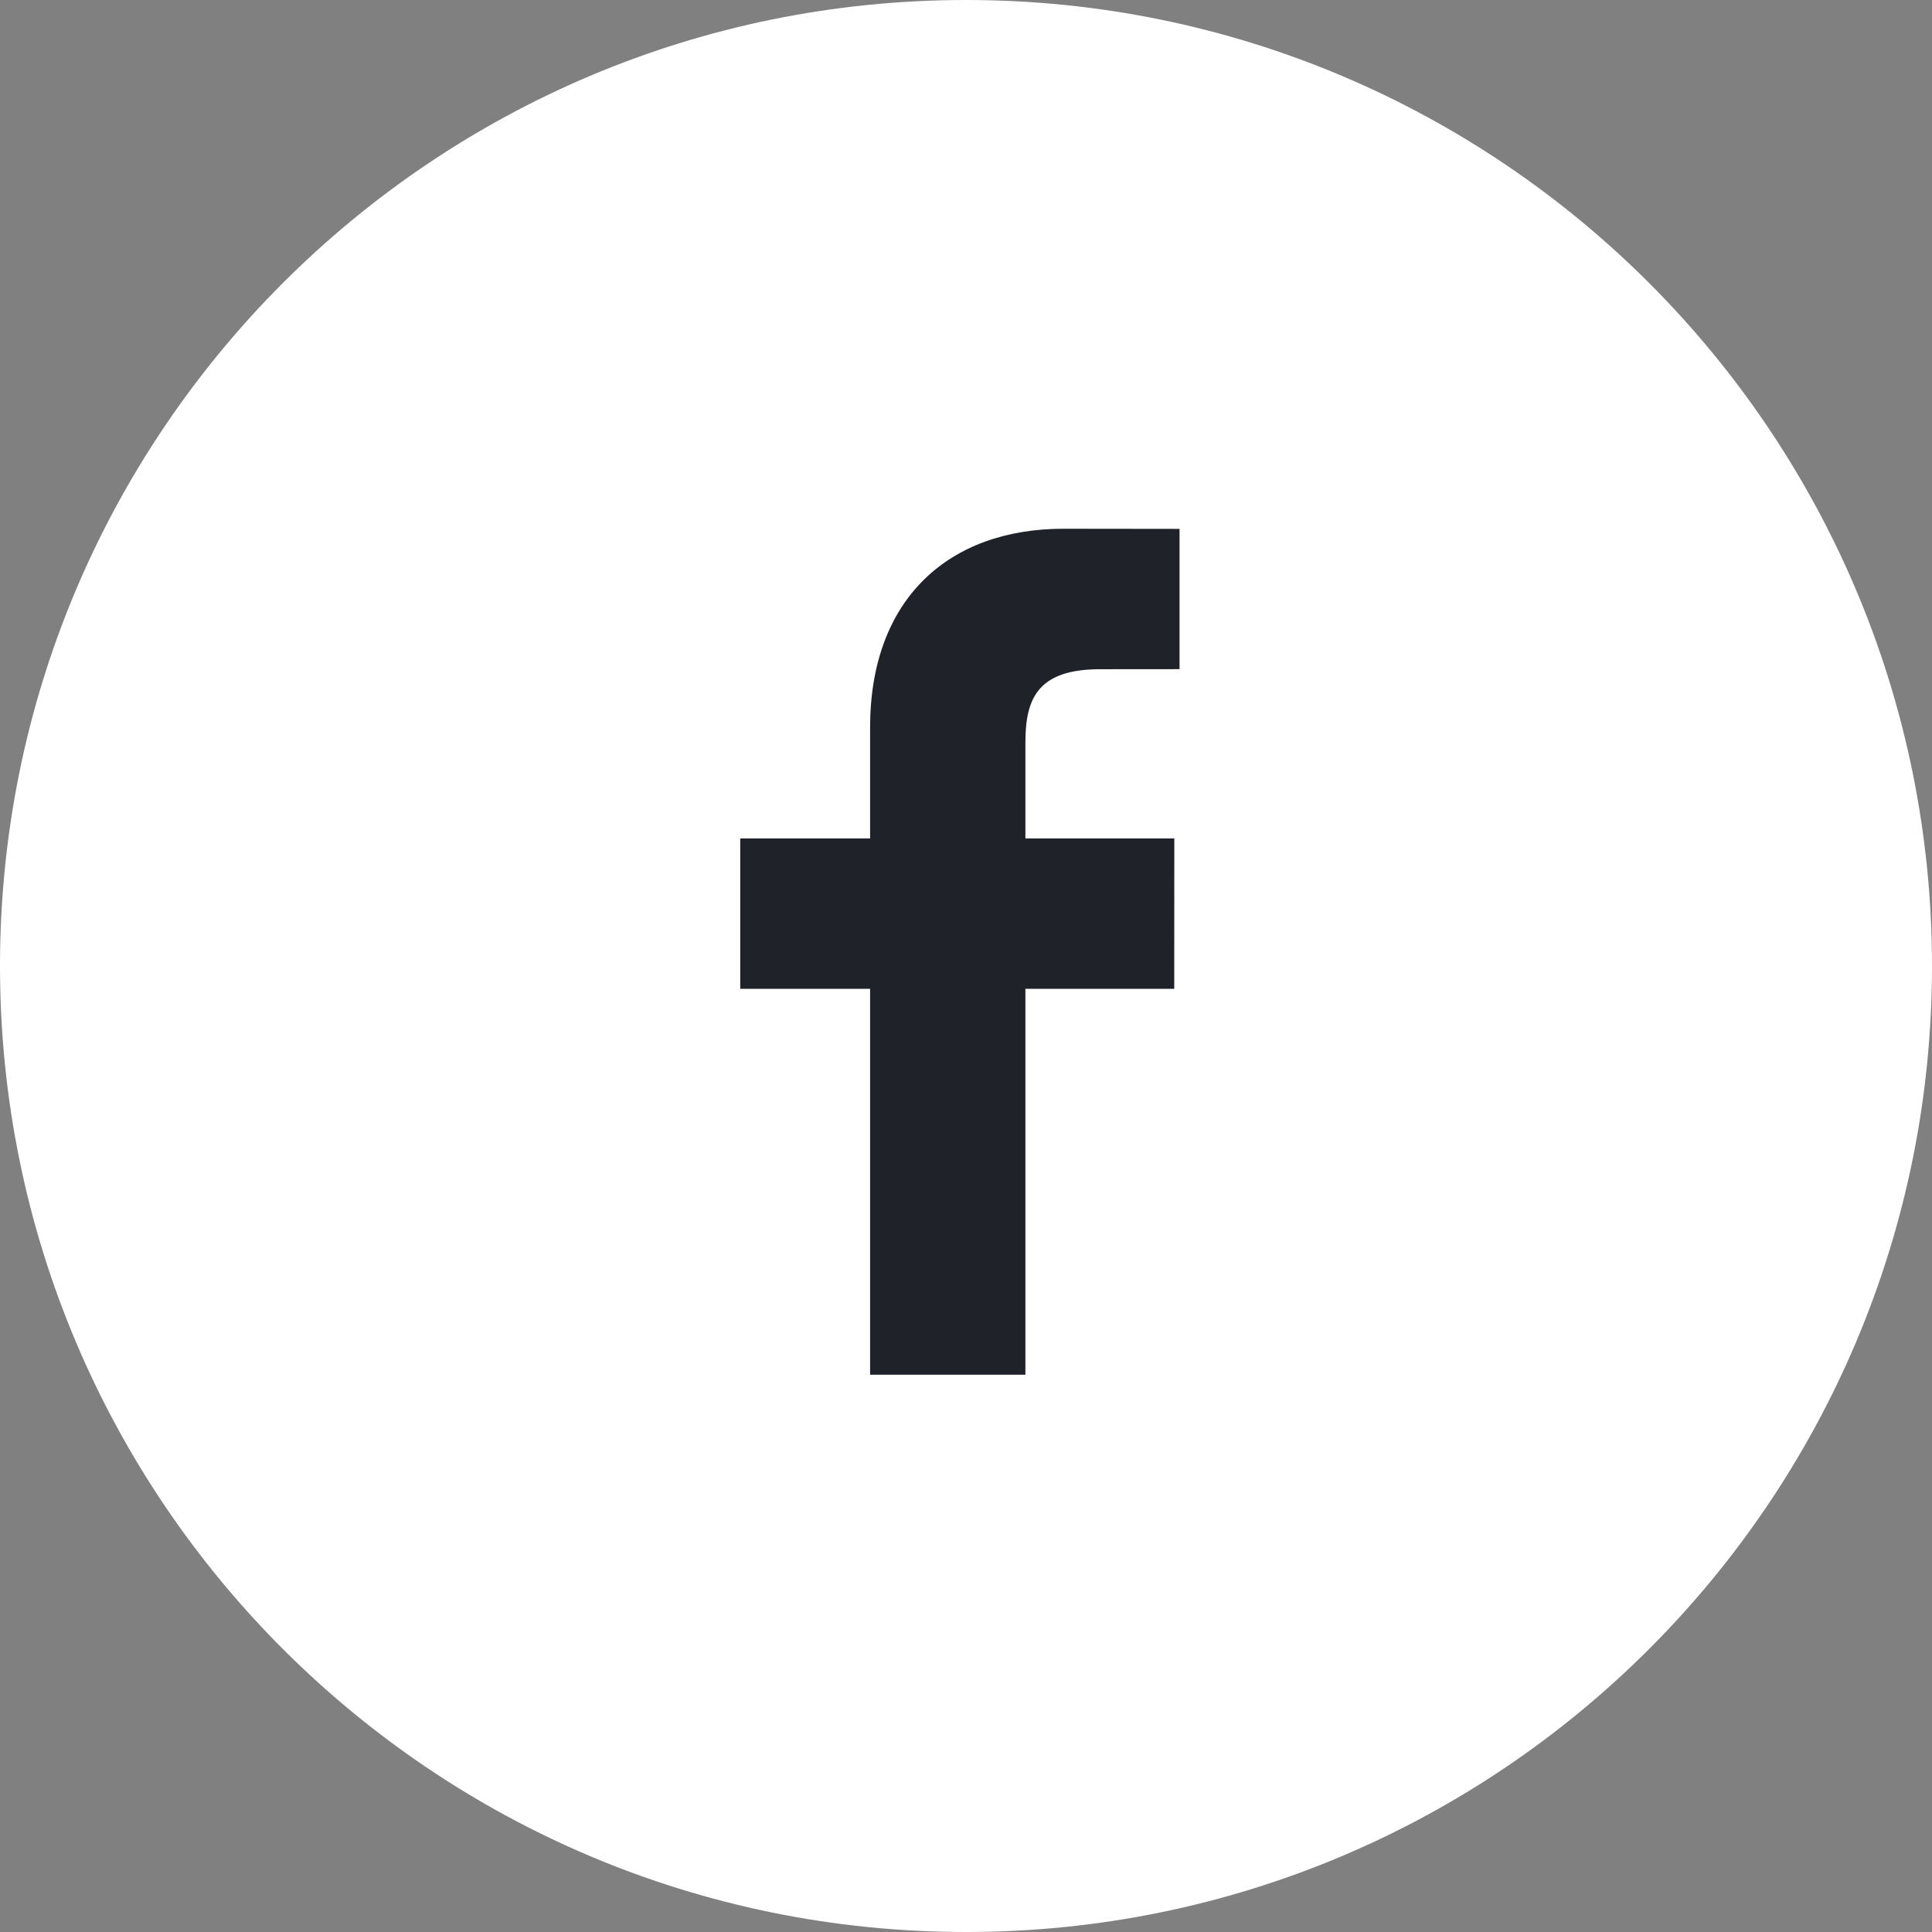 <svg width="28" height="28" viewBox="0 0 28 28" fill="none" xmlns="http://www.w3.org/2000/svg">
<rect x="0" y="0" width="28" height="28" fill="#808080" stroke="none"/>
<path d="M14 28C21.732 28 28 21.732 28 14C28 6.268 21.732 0 14 0C6.268 0 0 6.268 0 14C0 21.732 6.268 28 14 28Z" fill="white"/>
<path d="M17.095 9.698L15.941 9.699C15.036 9.699 14.861 10.129 14.861 10.76V12.151H17.019L17.018 14.331H14.861V19.923H12.61V14.331H10.728V12.151H12.61V10.544C12.61 8.679 13.749 7.663 15.413 7.663L17.095 7.665V9.698H17.095Z" fill="#1F2229"/>
</svg>

